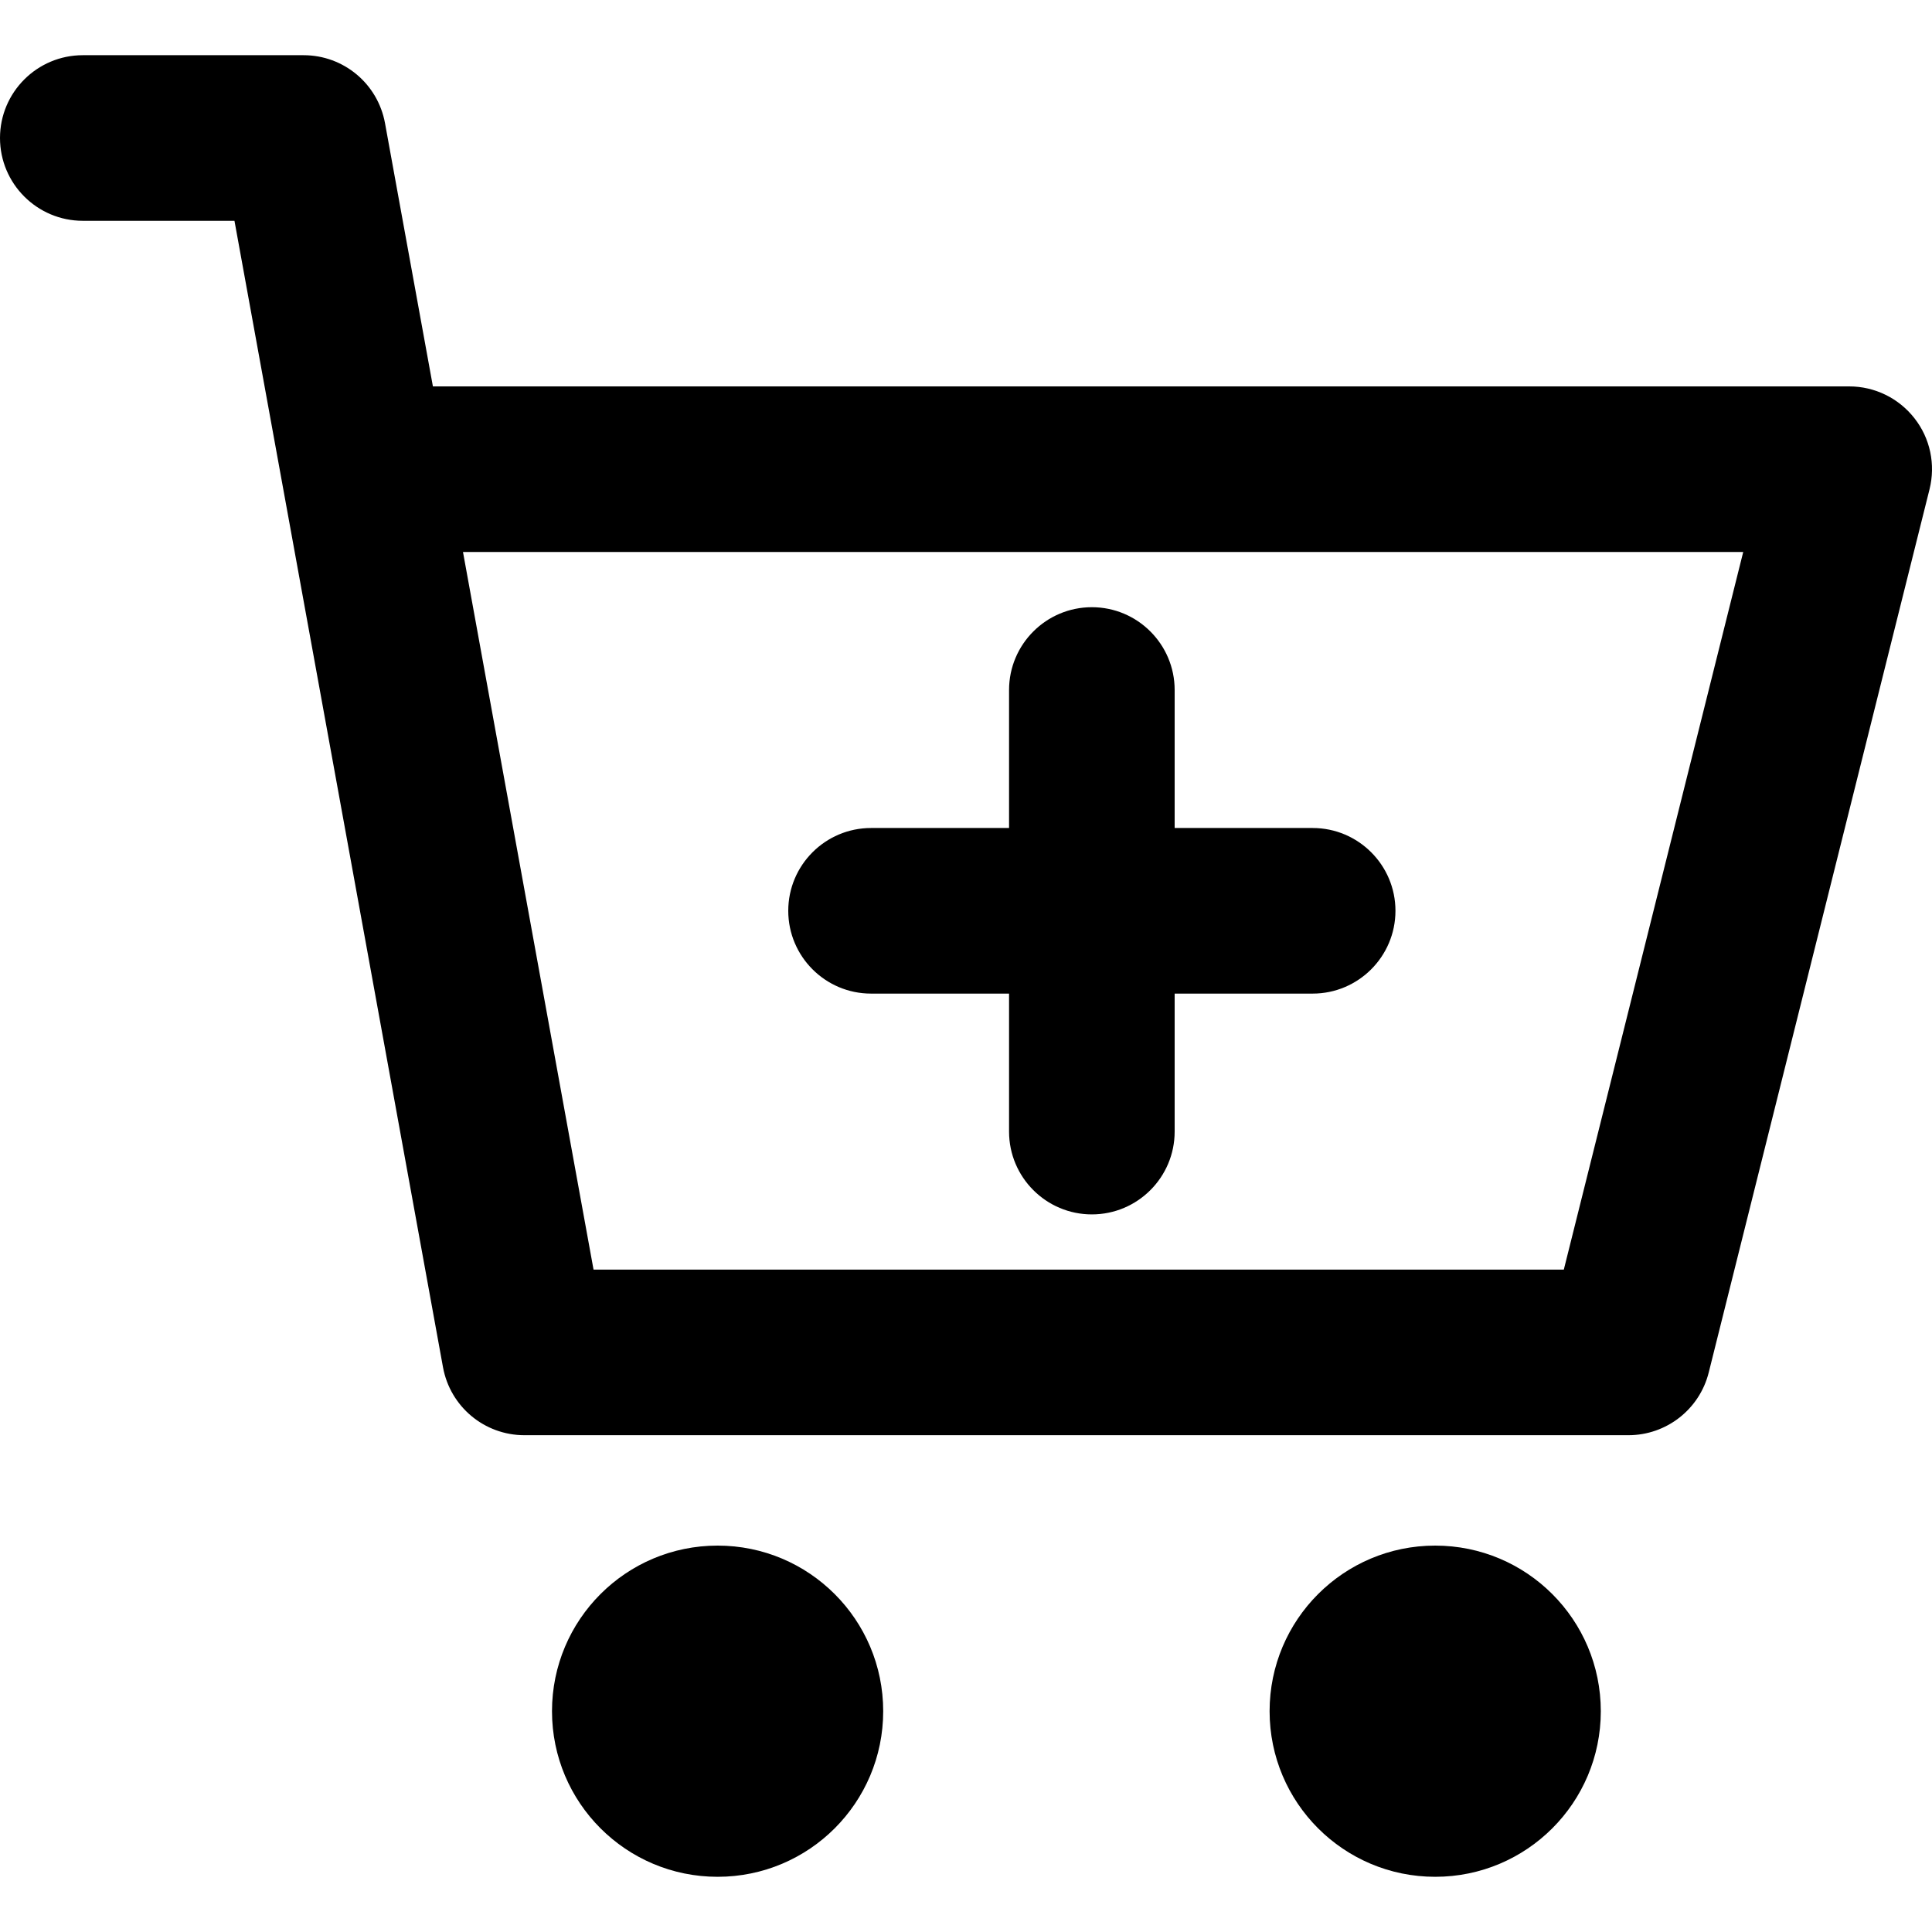 <svg width="14" height="14" viewBox="0 0 14 14" fill="none" xmlns="http://www.w3.org/2000/svg">
<g id="cart-plus">
<g clip-path="url(#clip0_156_4525)">
<path id="Vector" fill-rule="evenodd" clip-rule="evenodd" d="M0.6 0.4C0.269 0.4 0 0.669 0 1C0 1.331 0.269 1.6 0.6 1.6H1.699L3.21 9.907C3.262 10.193 3.51 10.4 3.8 10.4H11.8C12.075 10.4 12.315 10.213 12.382 9.946L13.982 3.546C14.027 3.366 13.987 3.176 13.873 3.031C13.759 2.885 13.585 2.8 13.4 2.8H3.137L2.79 0.893C2.738 0.607 2.49 0.4 2.2 0.4H0.6ZM4.301 9.2L3.355 4H12.632L11.332 9.2H4.301ZM7.912 4.4C8.243 4.4 8.512 4.669 8.512 5V6H9.512C9.843 6 10.112 6.269 10.112 6.6C10.112 6.931 9.843 7.2 9.512 7.2H8.512V8.2C8.512 8.531 8.243 8.8 7.912 8.8C7.581 8.8 7.312 8.531 7.312 8.2V7.2H6.312C5.981 7.2 5.712 6.931 5.712 6.6C5.712 6.269 5.981 6 6.312 6H7.312V5C7.312 4.669 7.581 4.4 7.912 4.4ZM5.2 11.2C4.537 11.2 4 11.737 4 12.4C4 13.063 4.537 13.6 5.2 13.6C5.863 13.6 6.4 13.063 6.4 12.4C6.4 11.737 5.863 11.2 5.2 11.2ZM9.2 12.4C9.2 11.737 9.737 11.2 10.4 11.2C11.063 11.2 11.6 11.737 11.6 12.4C11.6 13.063 11.063 13.6 10.4 13.6C9.737 13.6 9.2 13.063 9.2 12.4Z" fill="black"/>
</g>
</g>
<defs>
<clipPath id="clip0_156_4525">
<rect width="14" height="14" fill="white"/>
</clipPath>
</defs>
</svg>
